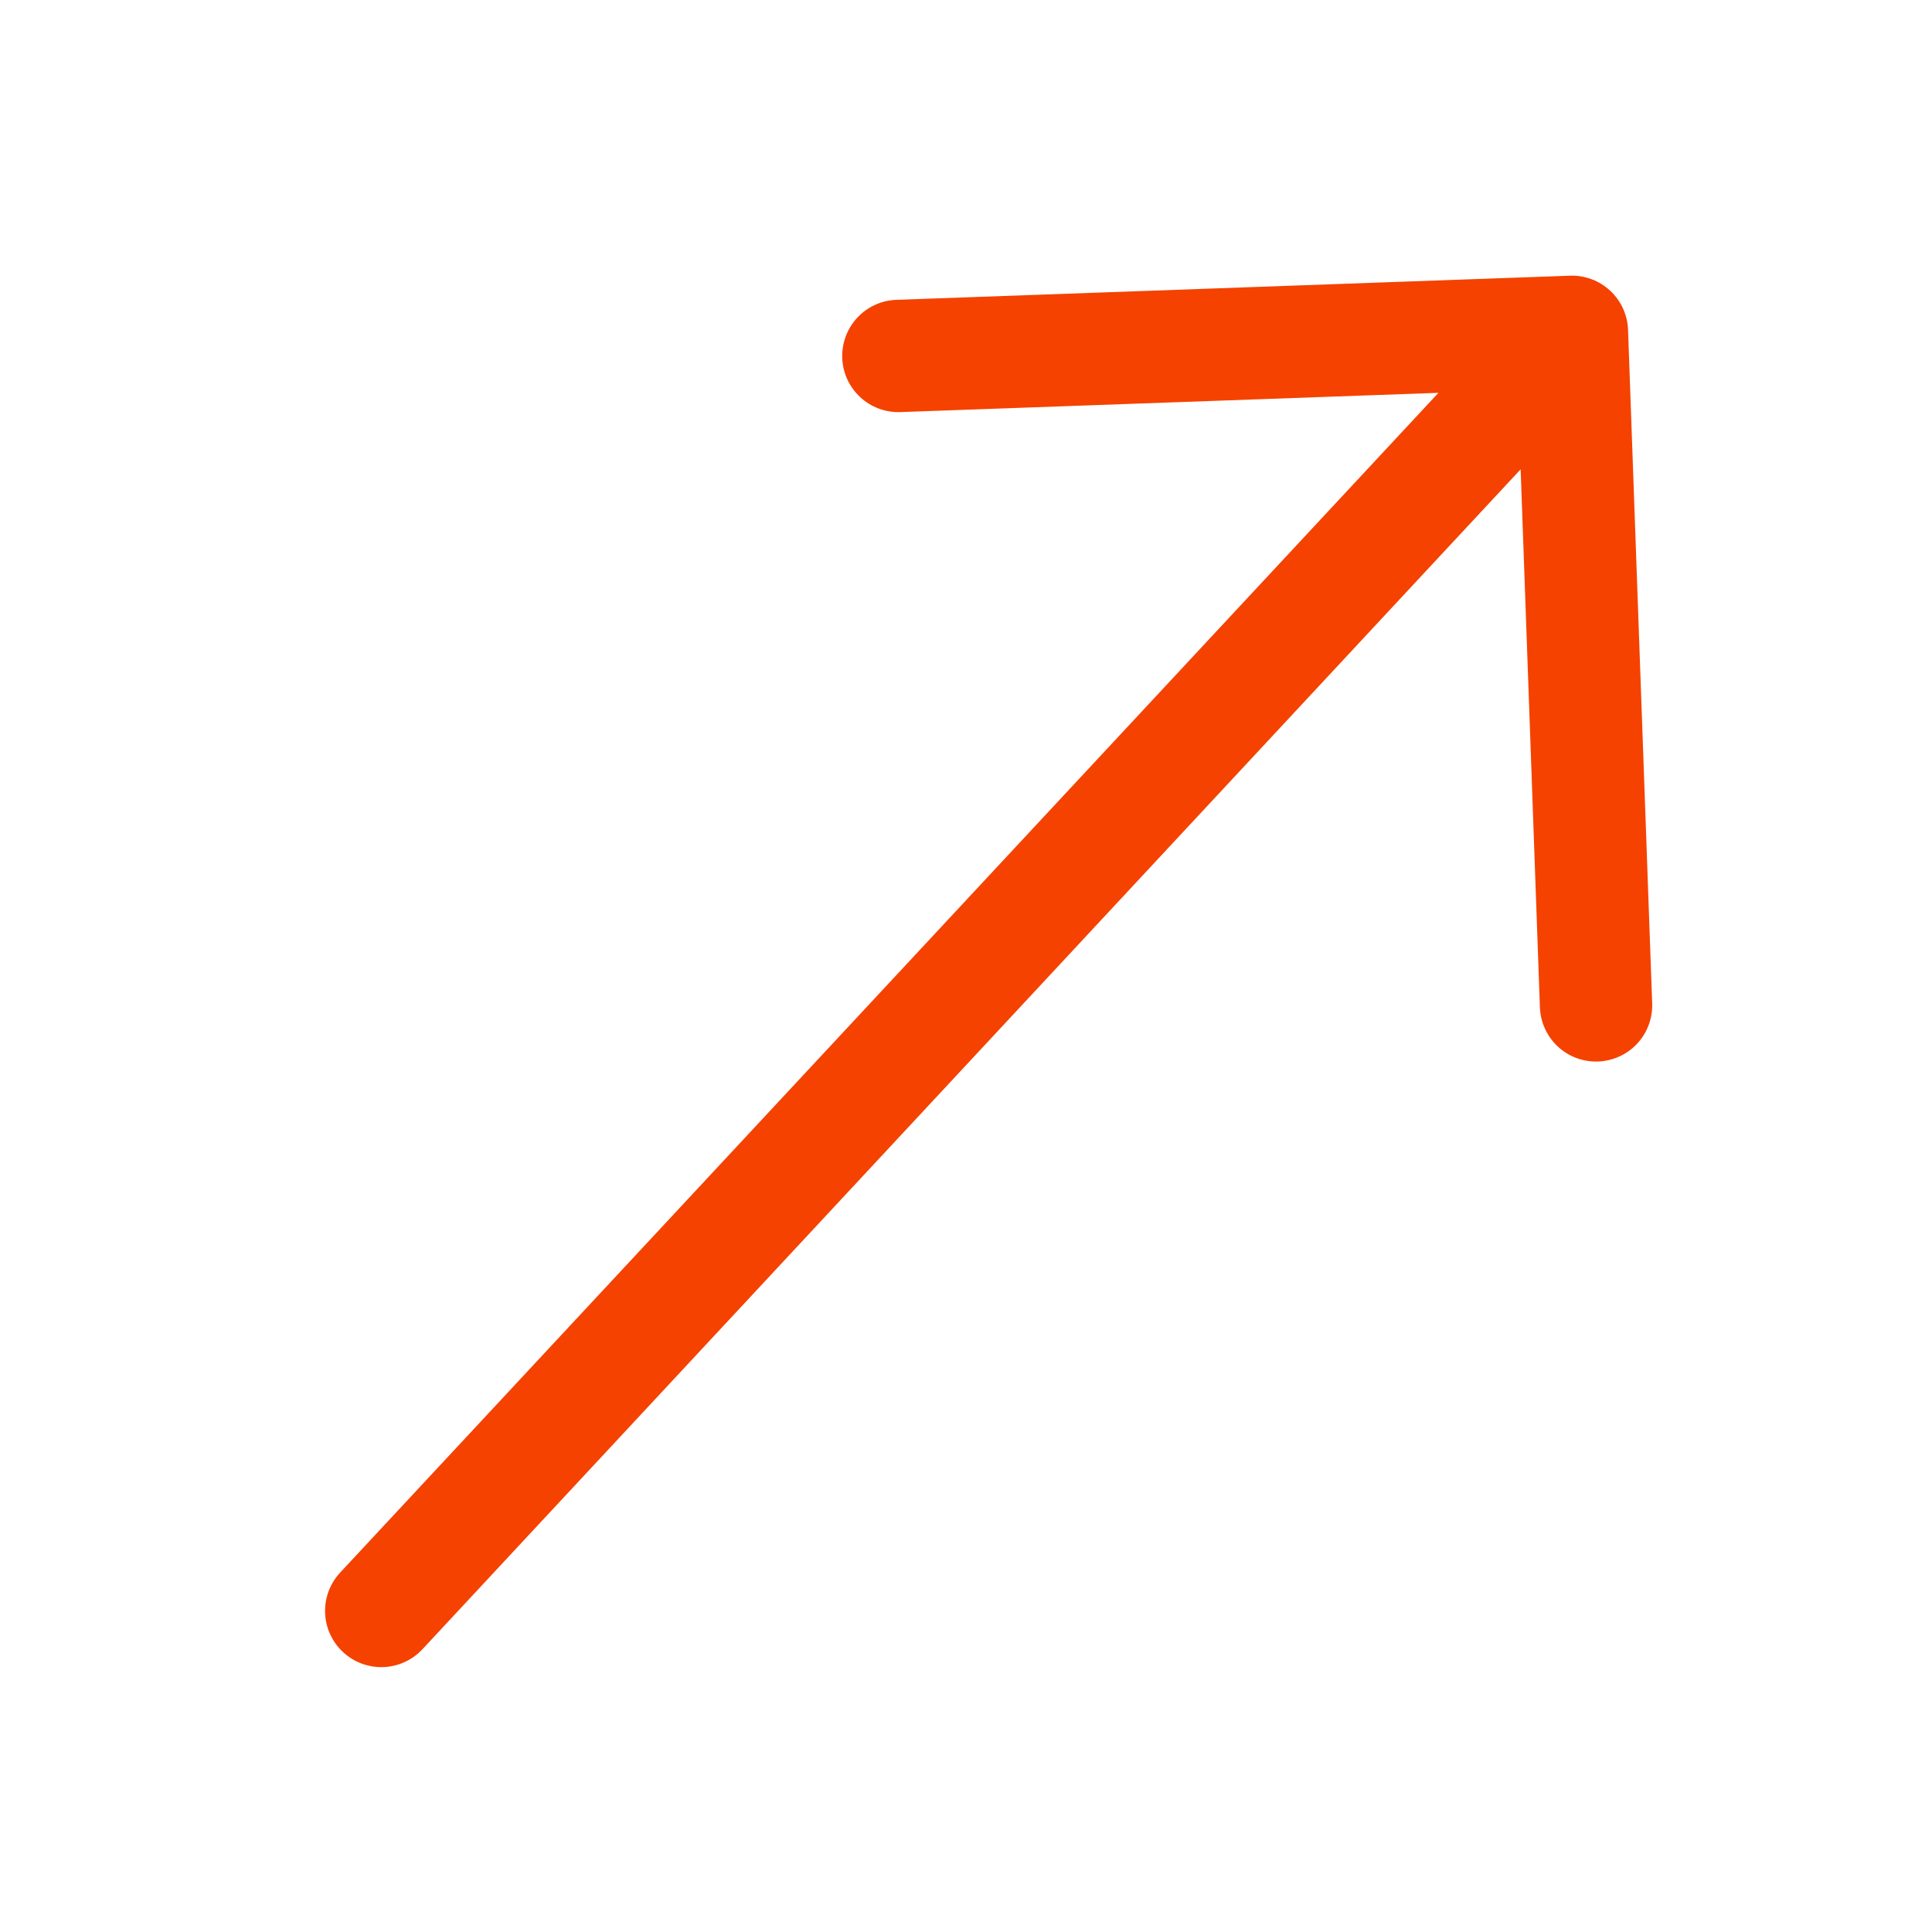 <svg width="37" height="37" viewBox="0 0 37 37" fill="none" xmlns="http://www.w3.org/2000/svg">
<path fill-rule="evenodd" clip-rule="evenodd" d="M30.066 5.28C30.351 5.27 30.628 5.373 30.837 5.568C31.046 5.762 31.169 6.031 31.179 6.317L31.641 19.216C31.651 19.501 31.548 19.779 31.354 19.987C31.159 20.196 30.89 20.319 30.605 20.329C30.32 20.34 30.042 20.236 29.833 20.042C29.625 19.847 29.502 19.578 29.491 19.293L29.122 8.988L8.091 31.584C7.994 31.688 7.879 31.772 7.75 31.83C7.621 31.889 7.482 31.922 7.341 31.927C7.2 31.932 7.059 31.909 6.926 31.86C6.794 31.81 6.672 31.735 6.569 31.639C6.465 31.543 6.382 31.427 6.323 31.298C6.264 31.17 6.231 31.031 6.226 30.889C6.221 30.748 6.244 30.607 6.293 30.474C6.343 30.342 6.418 30.22 6.514 30.117L27.548 7.523L17.244 7.892C16.958 7.902 16.681 7.799 16.472 7.604C16.263 7.41 16.14 7.141 16.13 6.856C16.12 6.57 16.223 6.293 16.418 6.084C16.612 5.875 16.881 5.752 17.166 5.742L30.066 5.28Z" fill="#F54200"/>
</svg>
